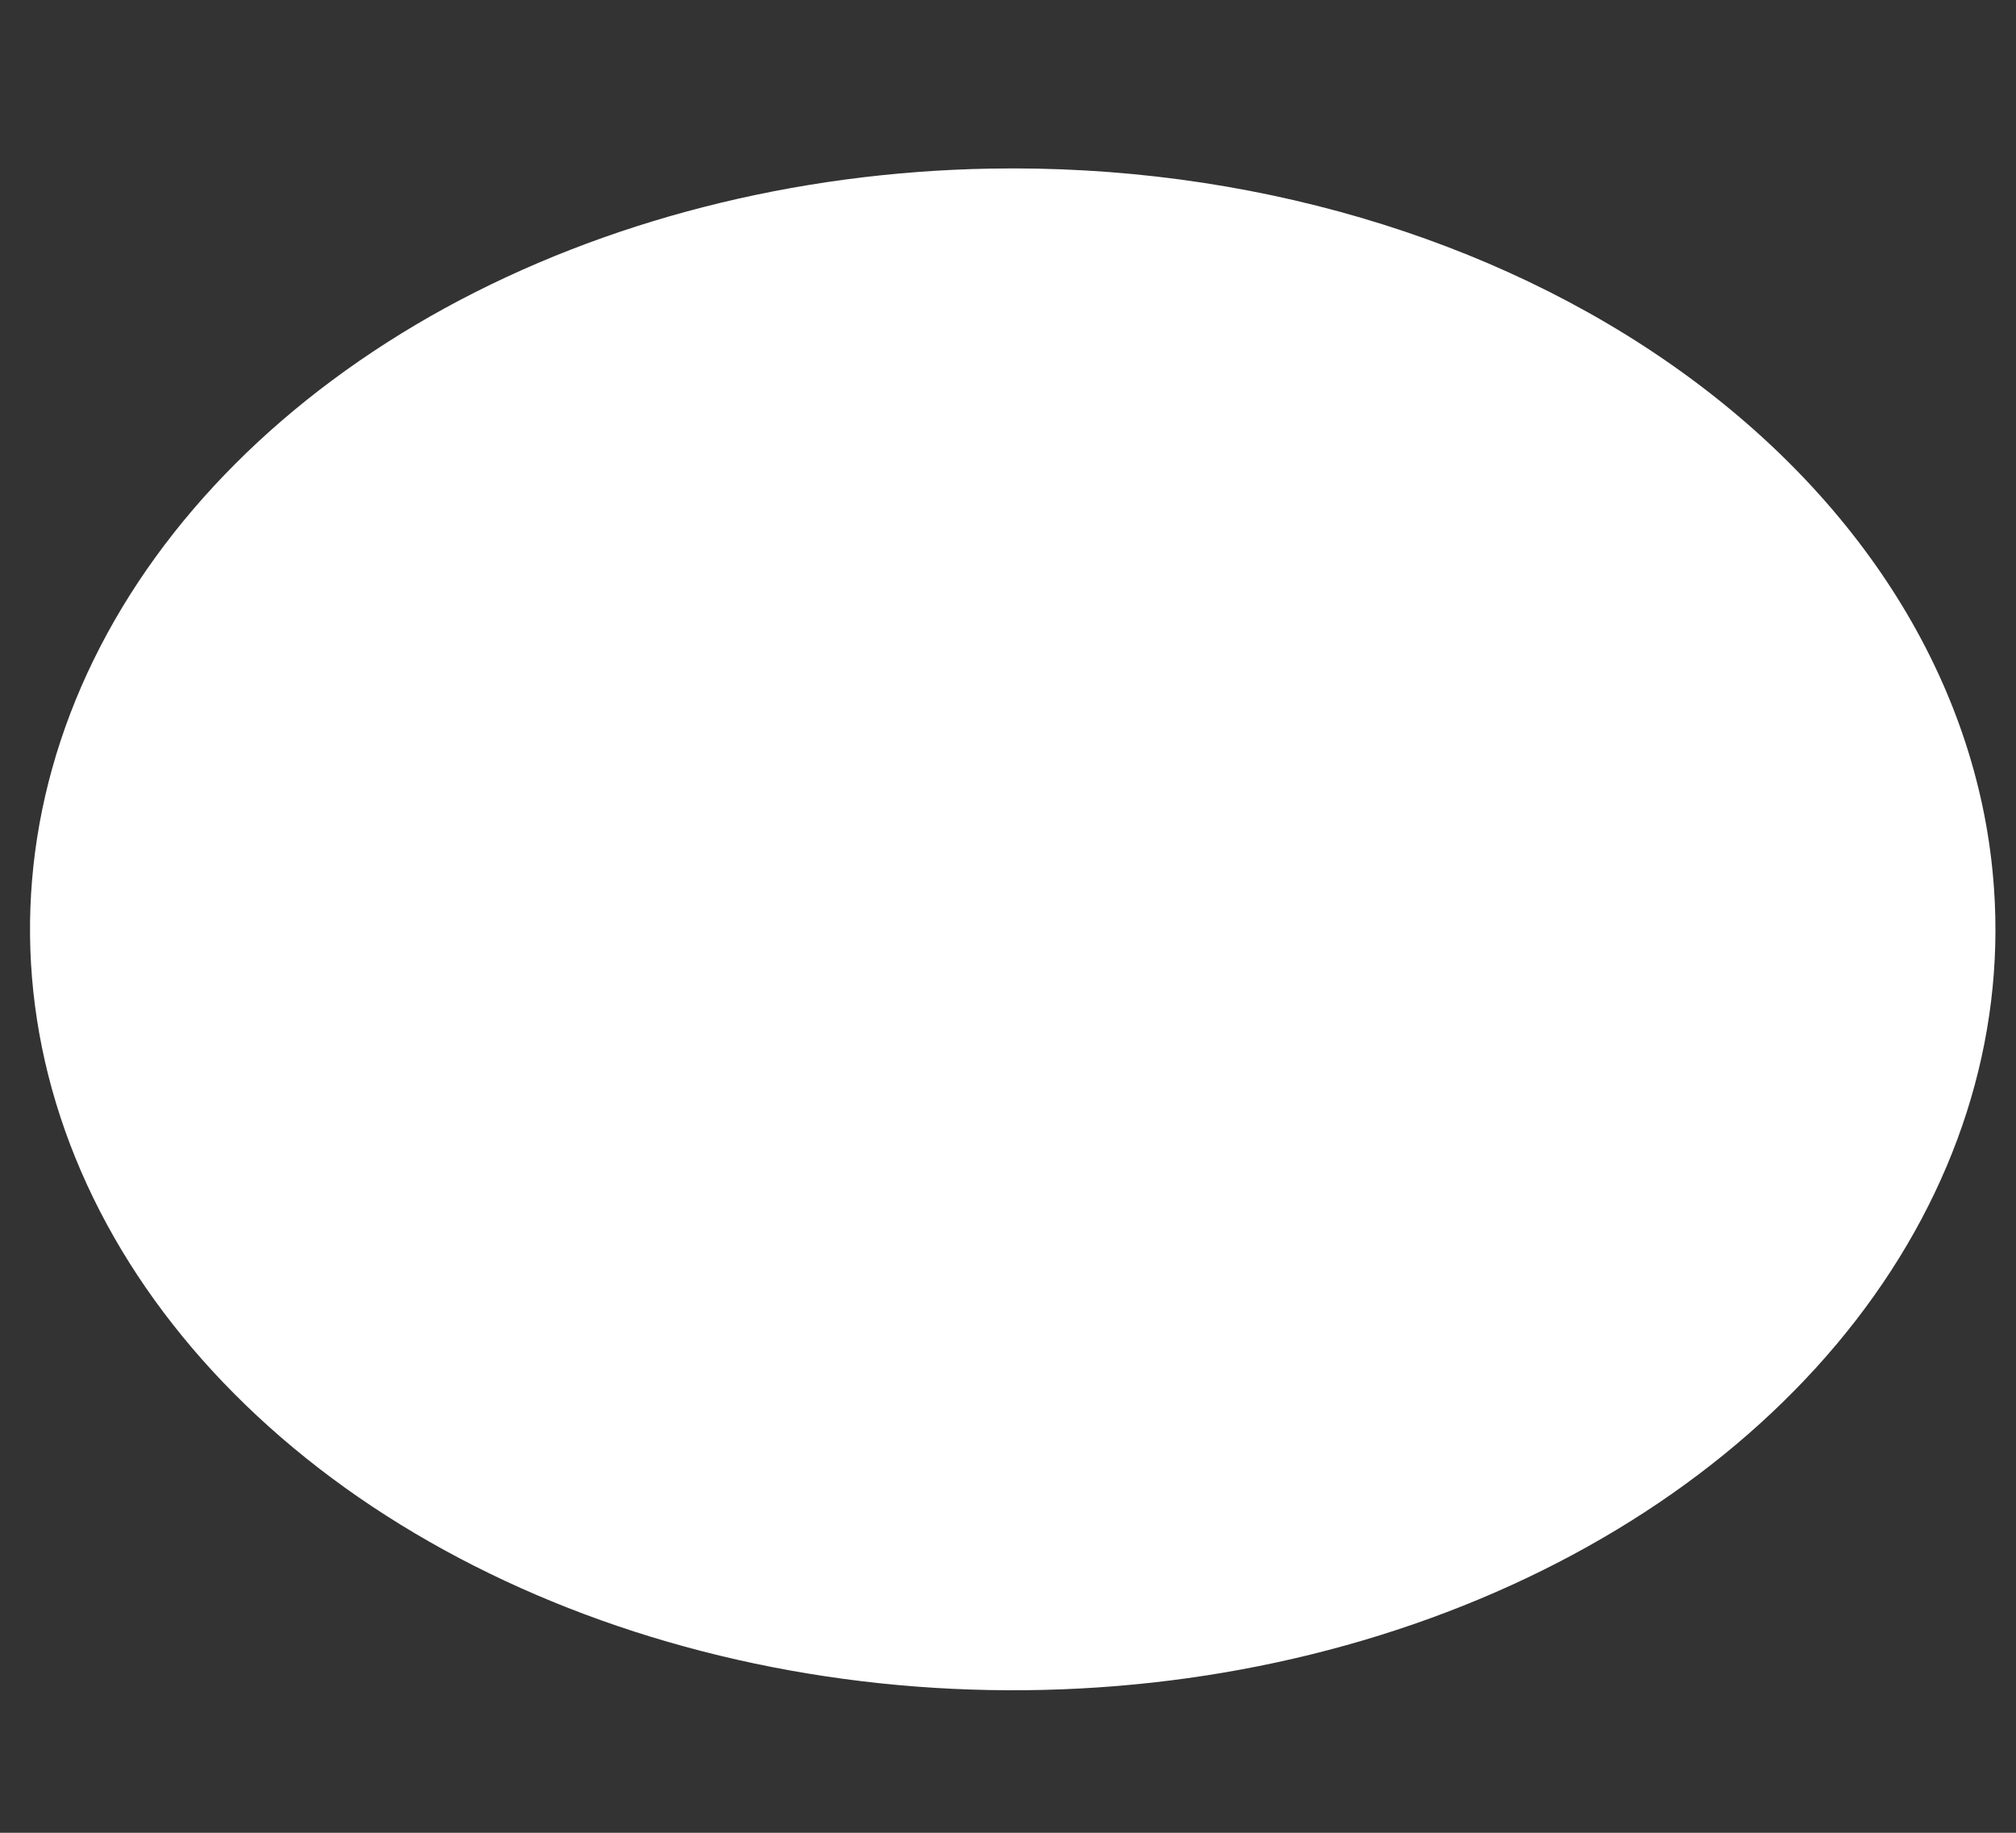 <?xml version="1.0" encoding="UTF-8" standalone="no"?><svg width='11' height='10' viewBox='0 0 11 10' fill='none' xmlns='http://www.w3.org/2000/svg'>
<rect x="0" y="0" width="11" height="10" fill="#333333" stroke="none"/>
<g style='mix-blend-mode:color-dodge'>
<path d='M5.403 0.92C4.336 0.939 3.3 1.204 2.428 1.681C1.557 2.159 0.889 2.827 0.511 3.6C0.133 4.373 0.062 5.216 0.306 6.02C0.55 6.825 1.099 7.555 1.882 8.117C2.665 8.678 3.647 9.046 4.702 9.173C5.757 9.3 6.837 9.181 7.803 8.83C8.77 8.479 9.579 7.912 10.127 7.203C10.675 6.494 10.938 5.674 10.88 4.848C10.806 3.771 10.192 2.758 9.17 2.025C8.147 1.291 6.796 0.895 5.403 0.92Z' fill='white'/>
</g>
</svg>
